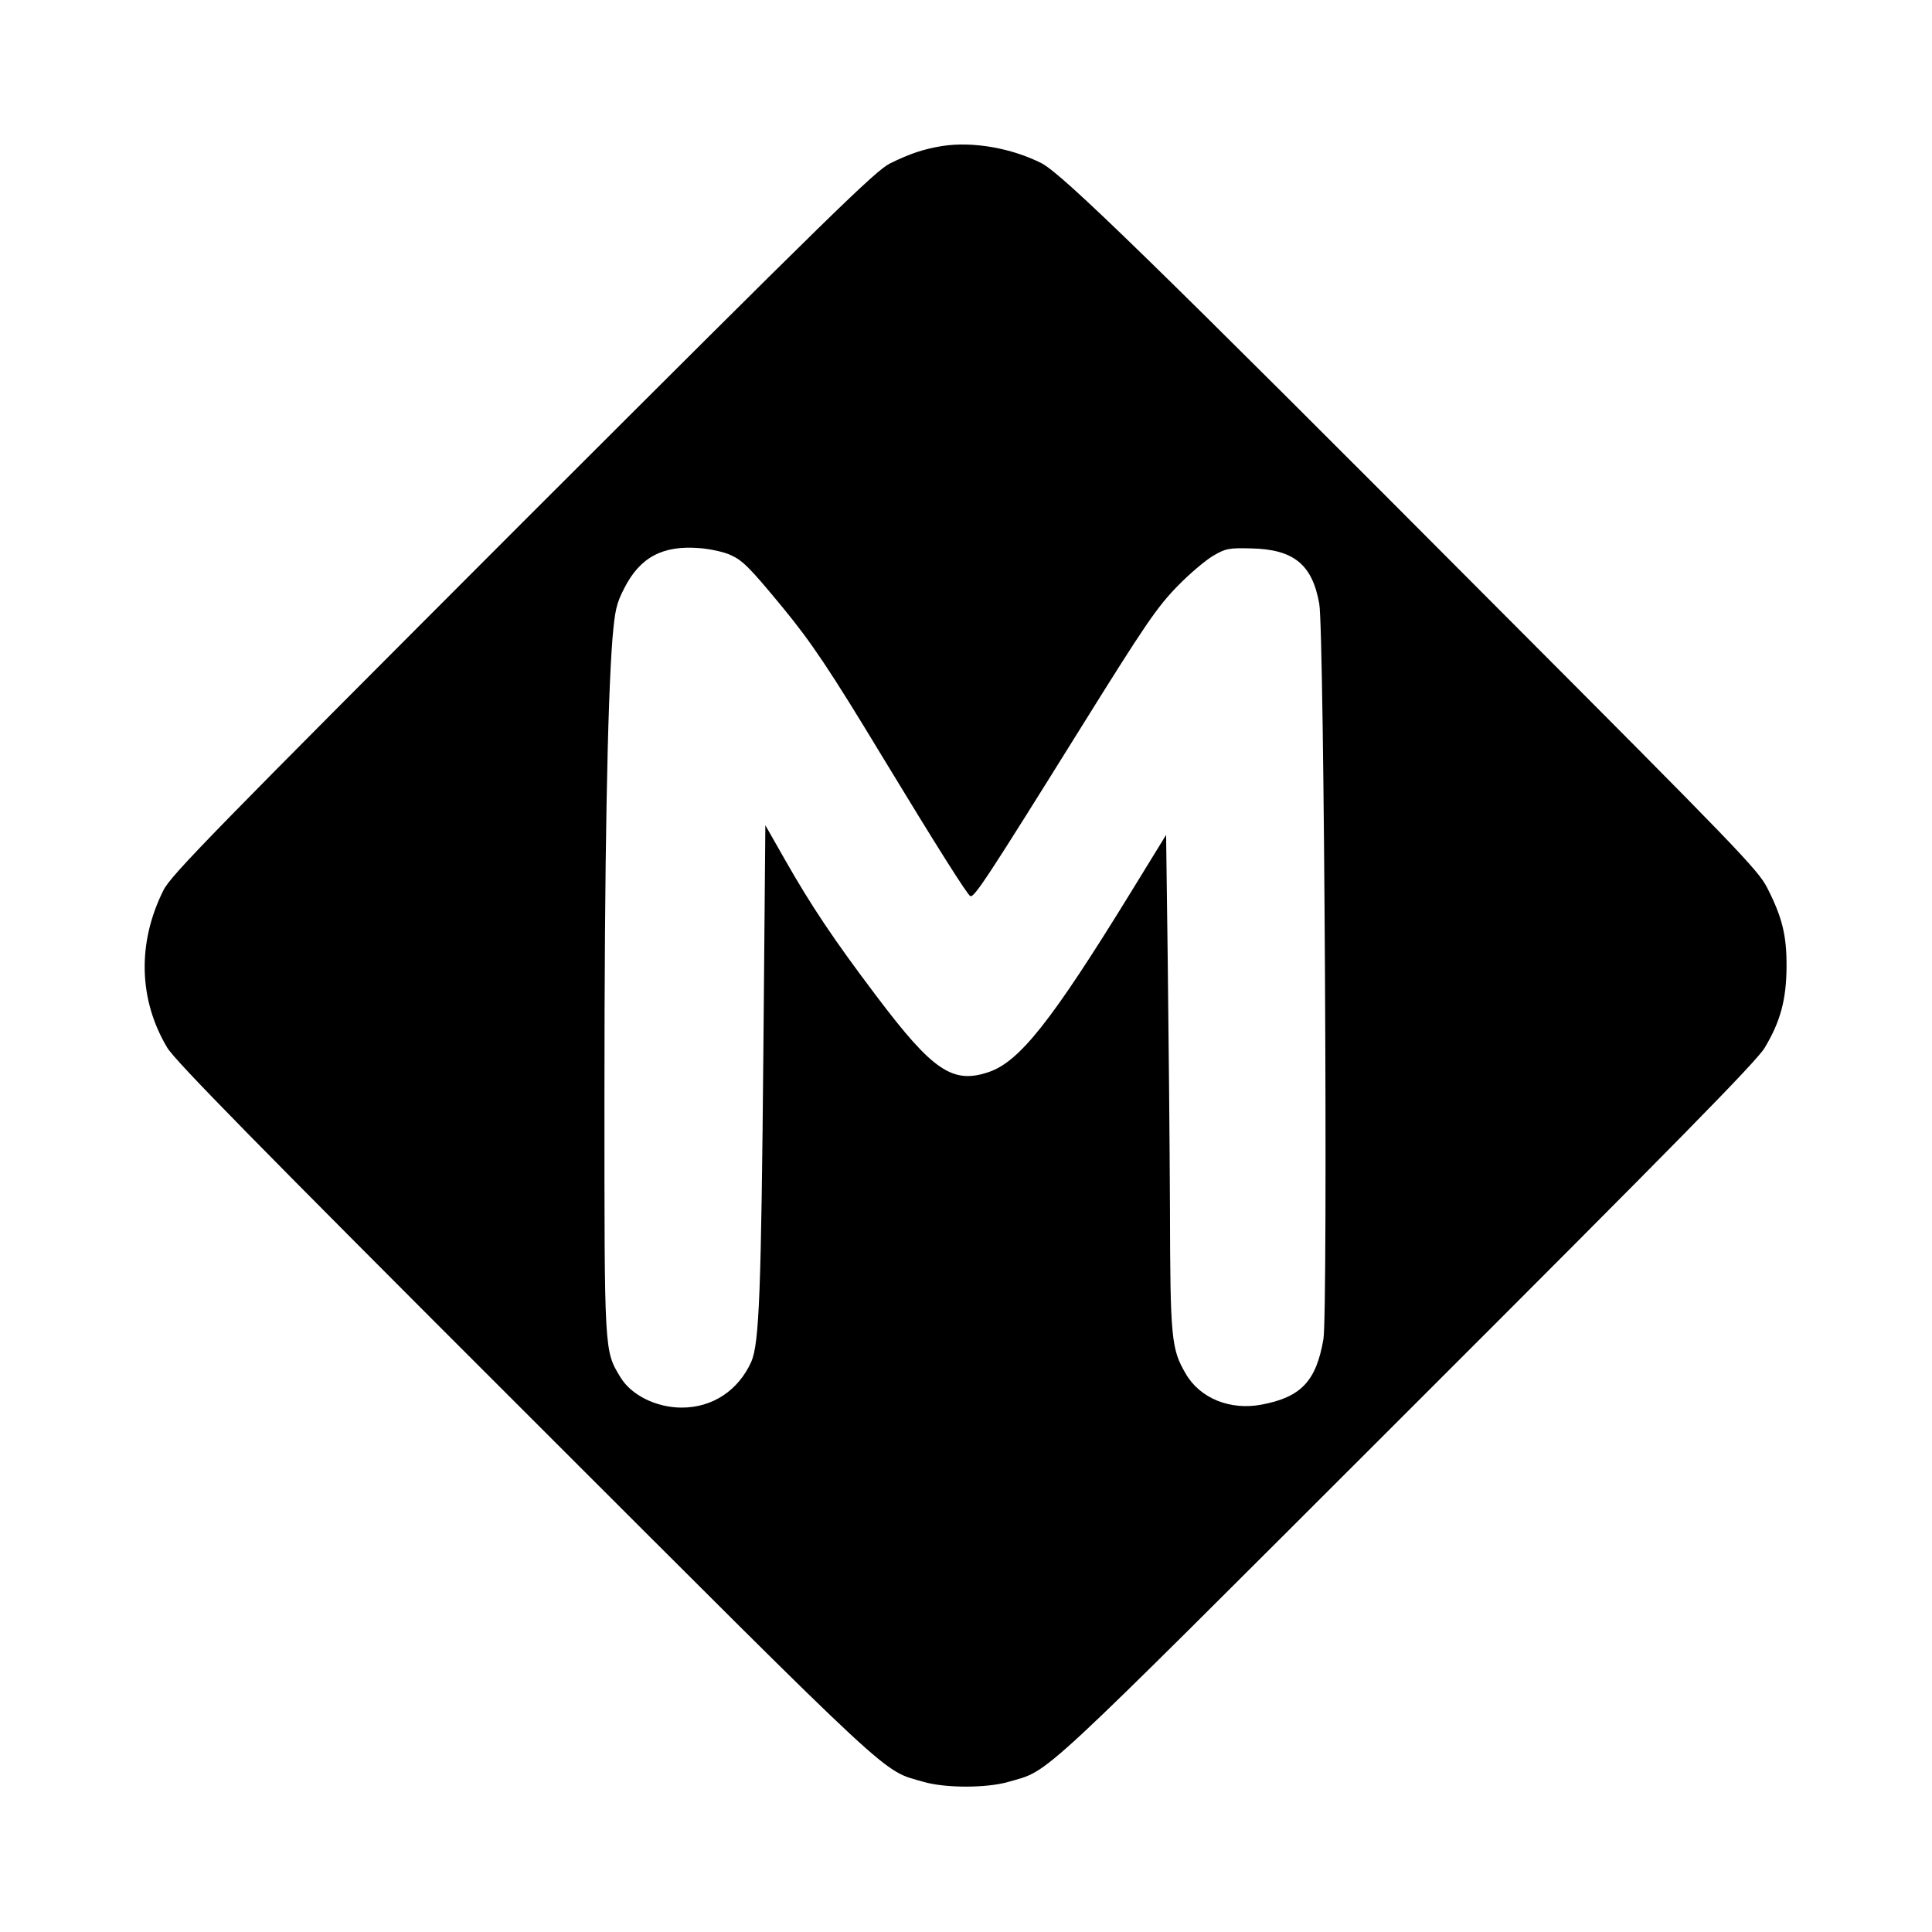 <?xml version="1.0" standalone="no"?>
<!DOCTYPE svg PUBLIC "-//W3C//DTD SVG 20010904//EN"
 "http://www.w3.org/TR/2001/REC-SVG-20010904/DTD/svg10.dtd">
<svg version="1.0" xmlns="http://www.w3.org/2000/svg"
 width="700pt" height="700pt" viewBox="0 0 700 700"
 preserveAspectRatio="xMidYMid meet">
<g transform="translate(0,700) scale(0.1,-0.1)"
fill="#000000" stroke="none">
<path d="M3414 6471 c-67 -11 -116 -27 -189 -63 -53 -26 -212 -182 -1332
-1301 -1119 -1120 -1275 -1279 -1301 -1333 -95 -190 -90 -396 14 -570 28 -47
320 -345 1298 -1322 1364 -1363 1288 -1293 1442 -1338 79 -23 229 -23 308 0
154 45 78 -25 1442 1338 980 979 1270 1274 1298 1322 57 95 78 174 79 291 1
116 -16 183 -71 290 -33 64 -116 150 -972 1008 -1256 1261 -1581 1577 -1657
1616 -110 55 -248 79 -359 62z m-769 -1481 c45 -20 68 -42 190 -190 104 -126
173 -229 361 -540 199 -328 310 -504 320 -507 15 -4 63 69 395 602 238 382
281 446 359 525 41 42 98 90 125 106 46 27 57 29 138 27 154 -3 222 -58 247
-201 18 -104 32 -2565 15 -2664 -26 -152 -81 -210 -223 -237 -114 -22 -224 22
-276 112 -52 89 -56 126 -57 597 -1 239 -5 642 -8 895 l-6 460 -129 -210
c-286 -465 -402 -611 -513 -649 -131 -45 -203 4 -406 273 -155 205 -238 329
-334 498 l-70 123 -7 -803 c-8 -887 -15 -1075 -44 -1141 -47 -104 -140 -166
-252 -166 -92 0 -183 45 -222 110 -59 97 -58 85 -58 1020 0 850 11 1426 29
1655 9 104 14 128 43 184 57 112 139 156 273 145 39 -3 88 -14 110 -24z"/>
</g>
</svg>
